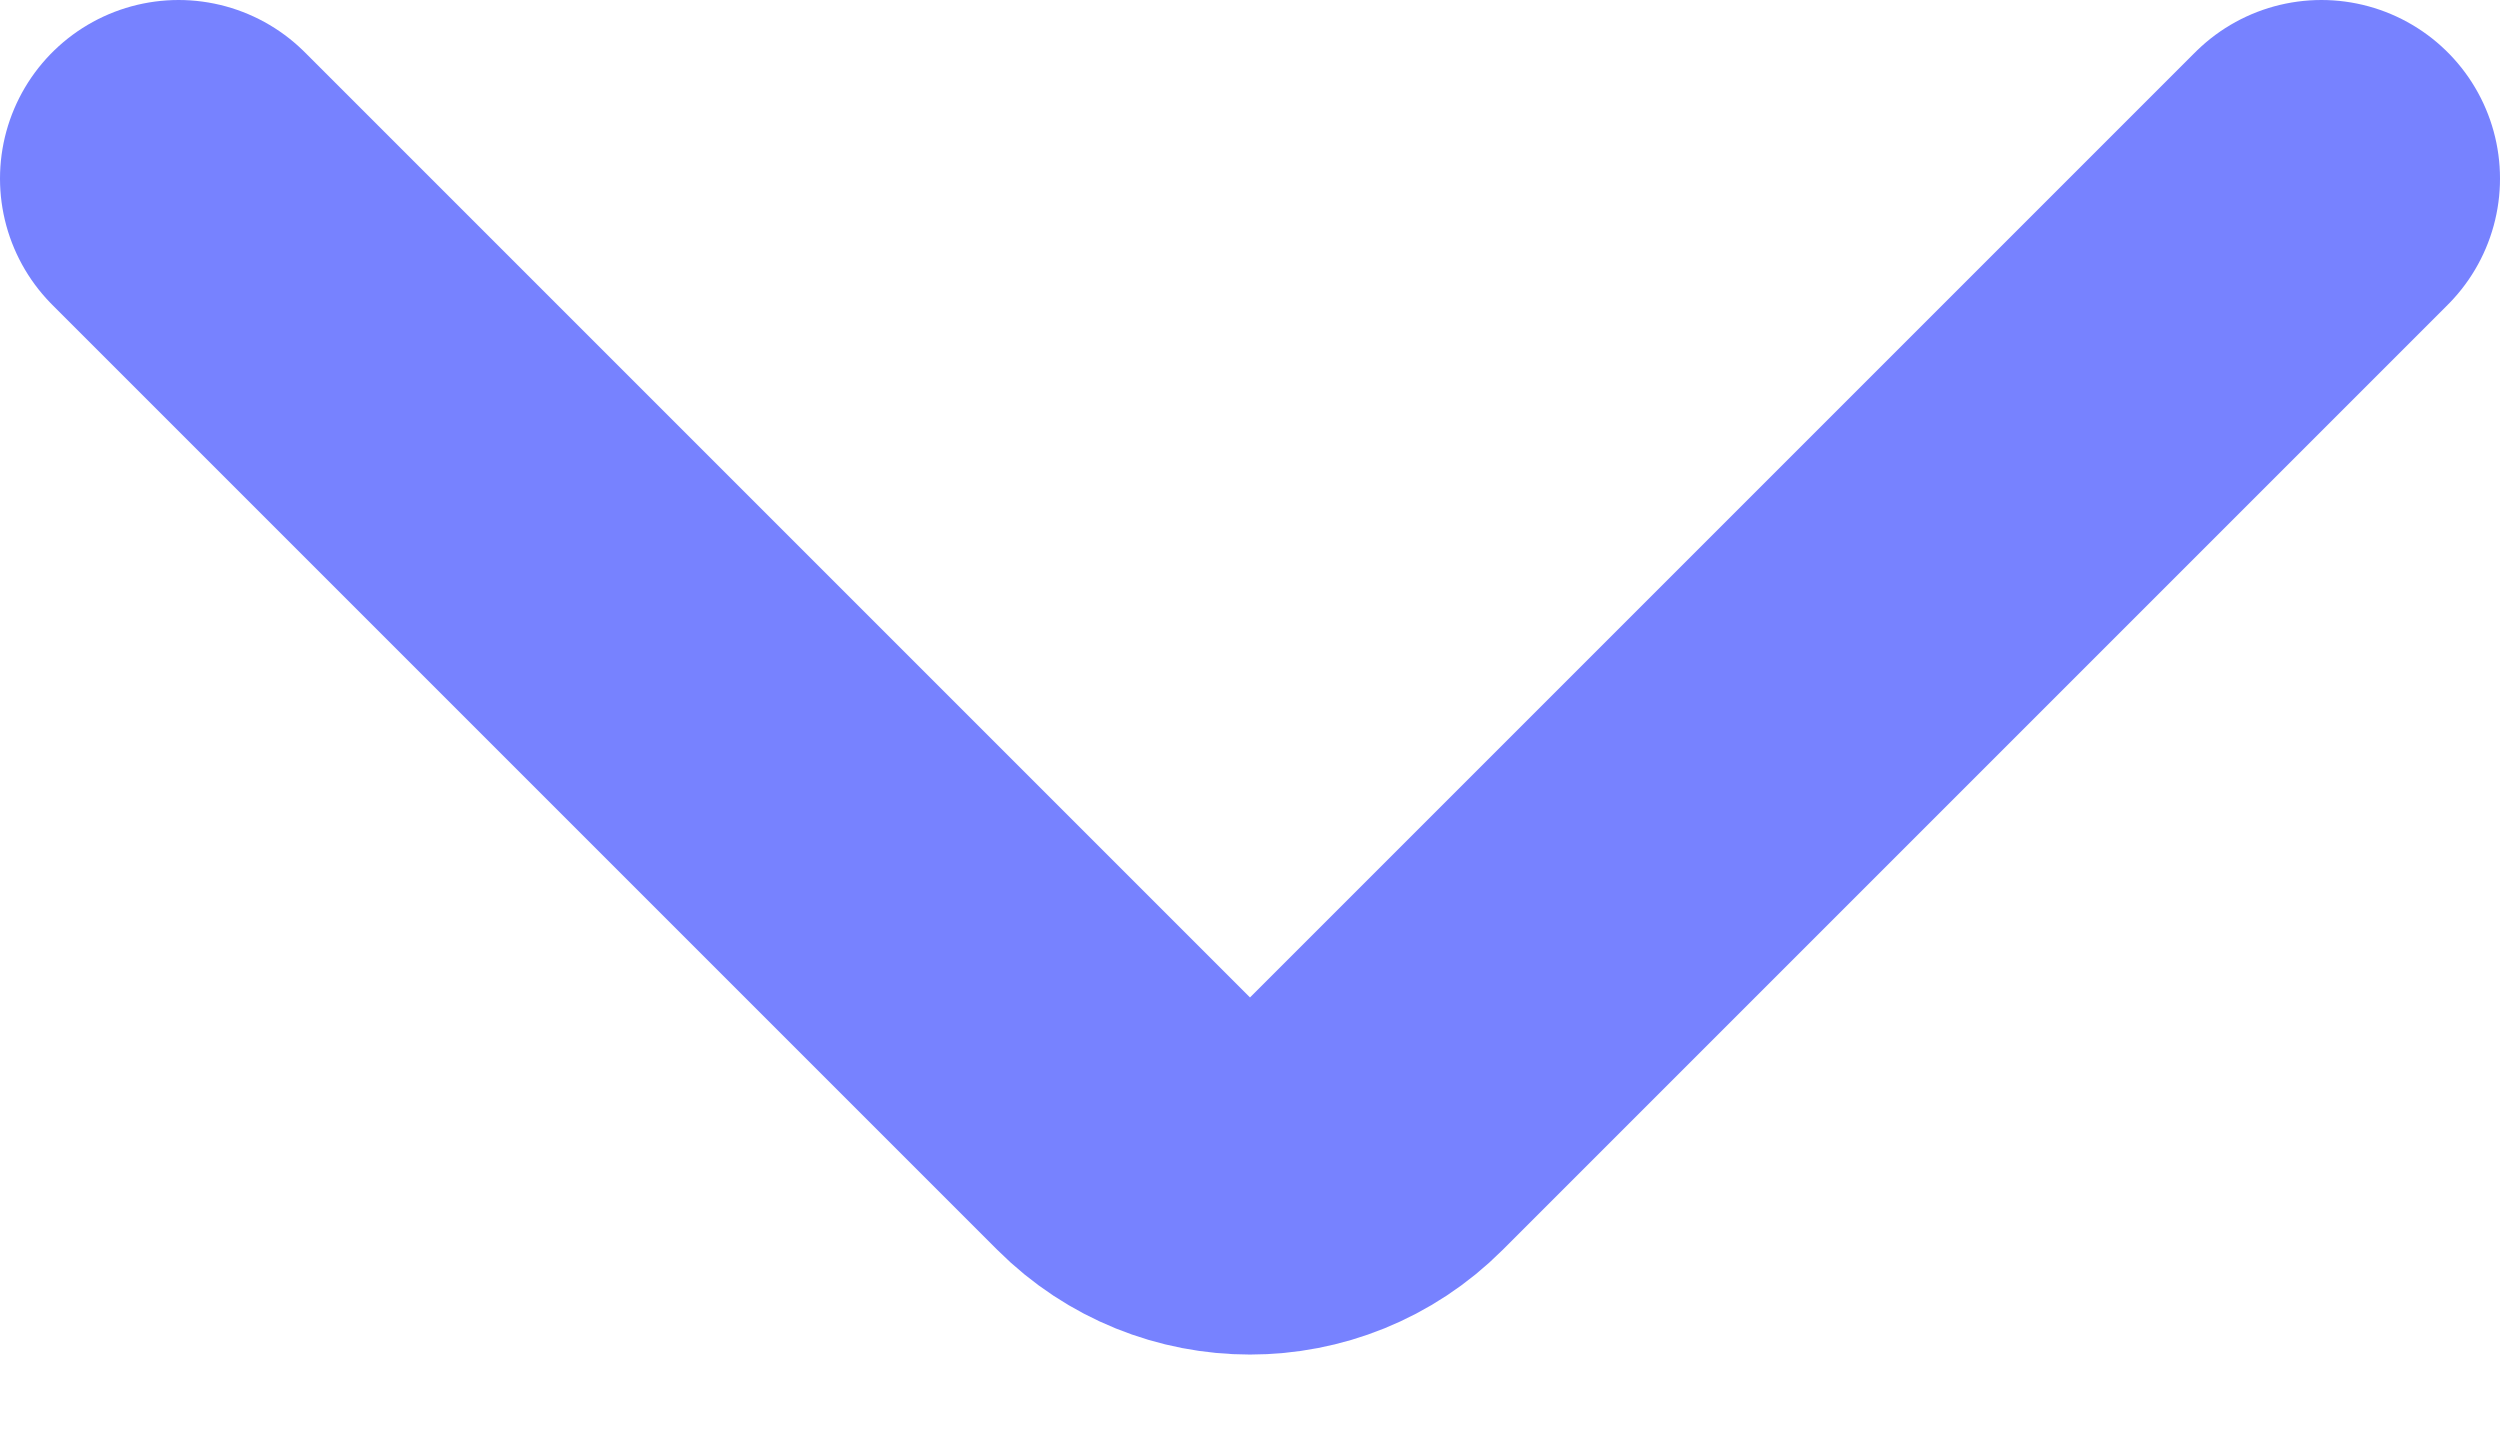 <svg width="14" height="8" viewBox="0 0 14 8" fill="none" xmlns="http://www.w3.org/2000/svg">
<path d="M1 1L6.293 6.293C6.683 6.683 7.317 6.683 7.707 6.293L13 1" stroke="#7782FF" stroke-width="2" stroke-linecap="round"/>
</svg>

